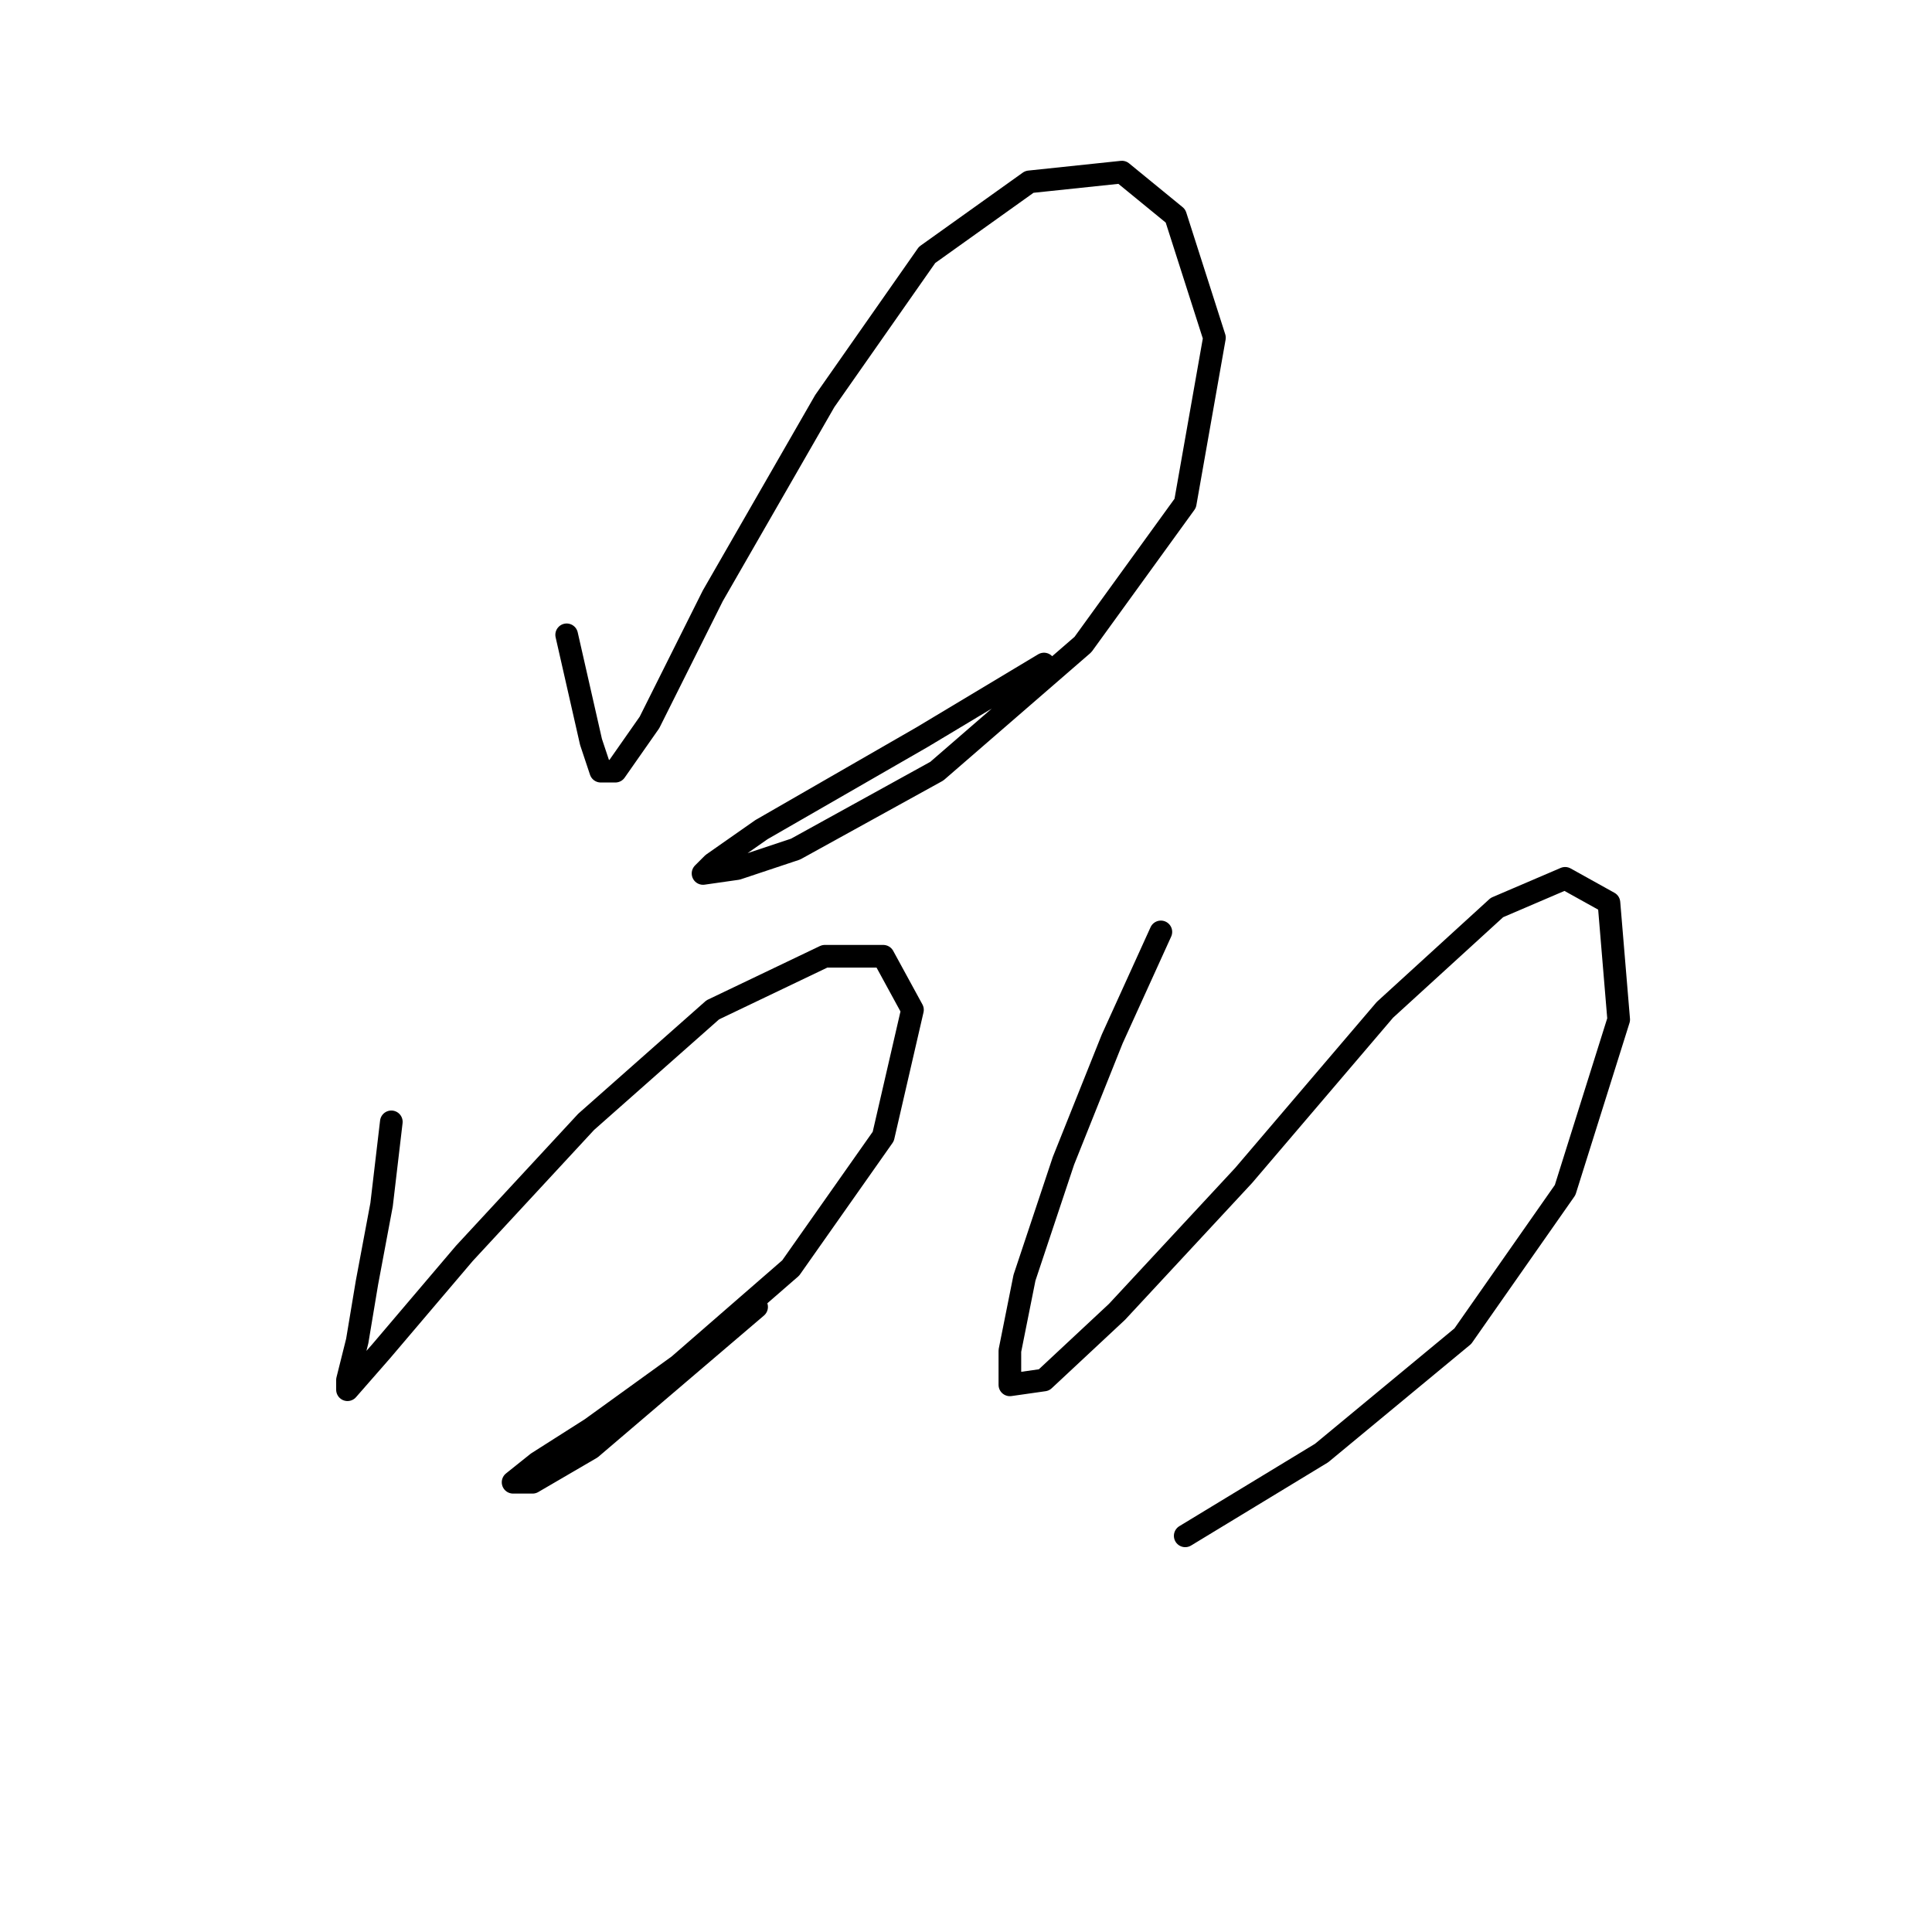 <?xml version="1.0" standalone="no"?>
    <svg width="256" height="256" xmlns="http://www.w3.org/2000/svg" version="1.1">
    <polyline stroke="black" stroke-width="3" stroke-linecap="round" fill="transparent" stroke-linejoin="round" points="75.086 84.115 78.313 98.313 79.603 102.185 81.54 102.185 86.057 95.731 94.447 78.952 109.29 53.137 122.843 33.776 136.396 24.096 148.658 22.805 155.757 28.613 160.92 44.747 157.047 66.69 143.495 85.405 124.134 102.185 105.418 112.511 97.674 115.092 93.156 115.738 94.447 114.447 100.901 109.929 122.198 97.667 138.332 87.987 138.332 87.987 " />
        <polyline stroke="black" stroke-width="3" stroke-linecap="round" fill="transparent" stroke-linejoin="round" points="51.853 148.651 50.562 159.623 48.626 169.948 47.335 177.693 46.044 182.856 46.044 184.146 50.562 178.984 61.533 166.076 77.667 148.651 94.447 133.808 109.29 126.709 117.035 126.709 120.907 133.808 117.035 150.587 104.773 168.012 89.929 180.92 78.313 189.309 71.214 193.827 67.987 196.408 70.568 196.408 78.313 191.891 100.255 173.175 100.255 173.175 " />
        <polyline stroke="black" stroke-width="3" stroke-linecap="round" fill="transparent" stroke-linejoin="round" points="153.821 123.482 147.367 137.68 140.913 153.814 135.75 169.303 133.814 178.984 133.814 183.501 138.332 182.856 148.012 173.821 164.792 155.75 183.507 133.808 198.351 120.255 207.386 116.383 213.194 119.61 214.485 135.099 207.386 157.686 193.833 177.047 175.118 192.536 157.047 203.507 157.047 203.507 " />
        </svg>